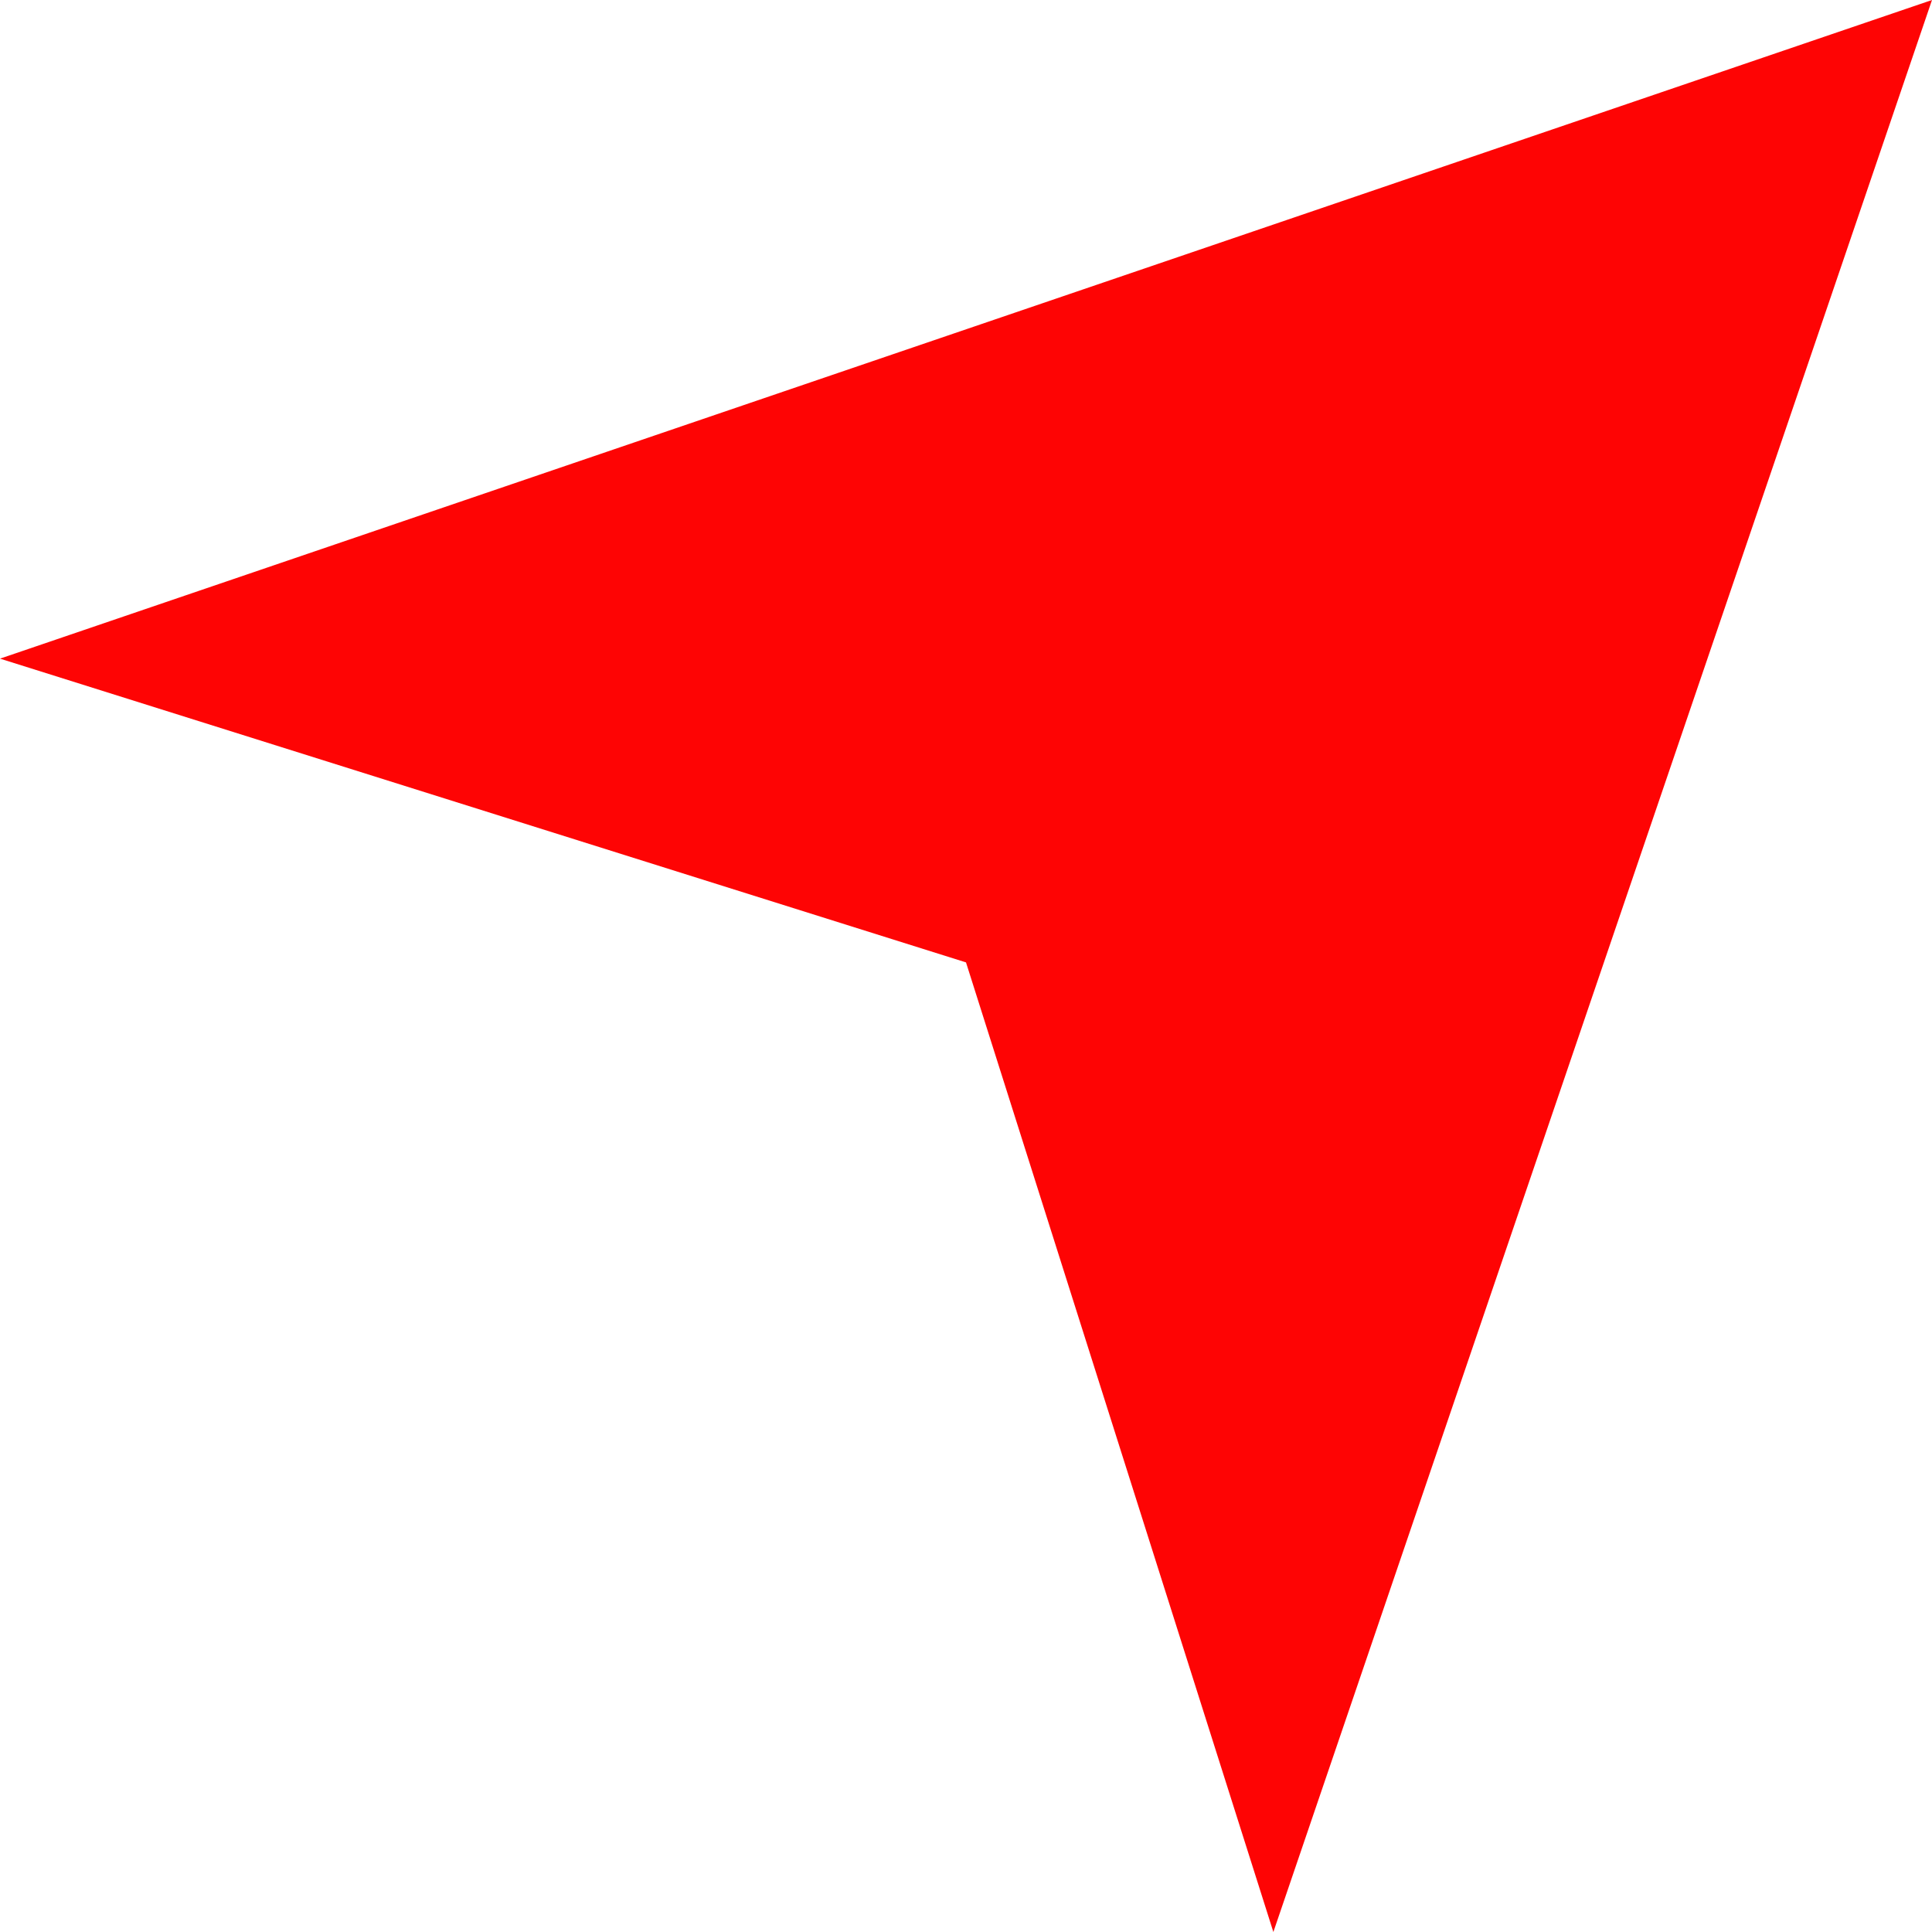 <?xml version="1.0" standalone="no"?><!DOCTYPE svg PUBLIC "-//W3C//DTD SVG 1.1//EN" "http://www.w3.org/Graphics/SVG/1.1/DTD/svg11.dtd"><svg t="1585024368503" class="icon" viewBox="0 0 1024 1024" version="1.1" xmlns="http://www.w3.org/2000/svg" p-id="7041" width="32" height="32" xmlns:xlink="http://www.w3.org/1999/xlink"><defs><style type="text/css"></style></defs><path d="M1024 0 0 349.091 512 510.092 674.909 1024Z" p-id="7042" fill="#fe0404"></path></svg>